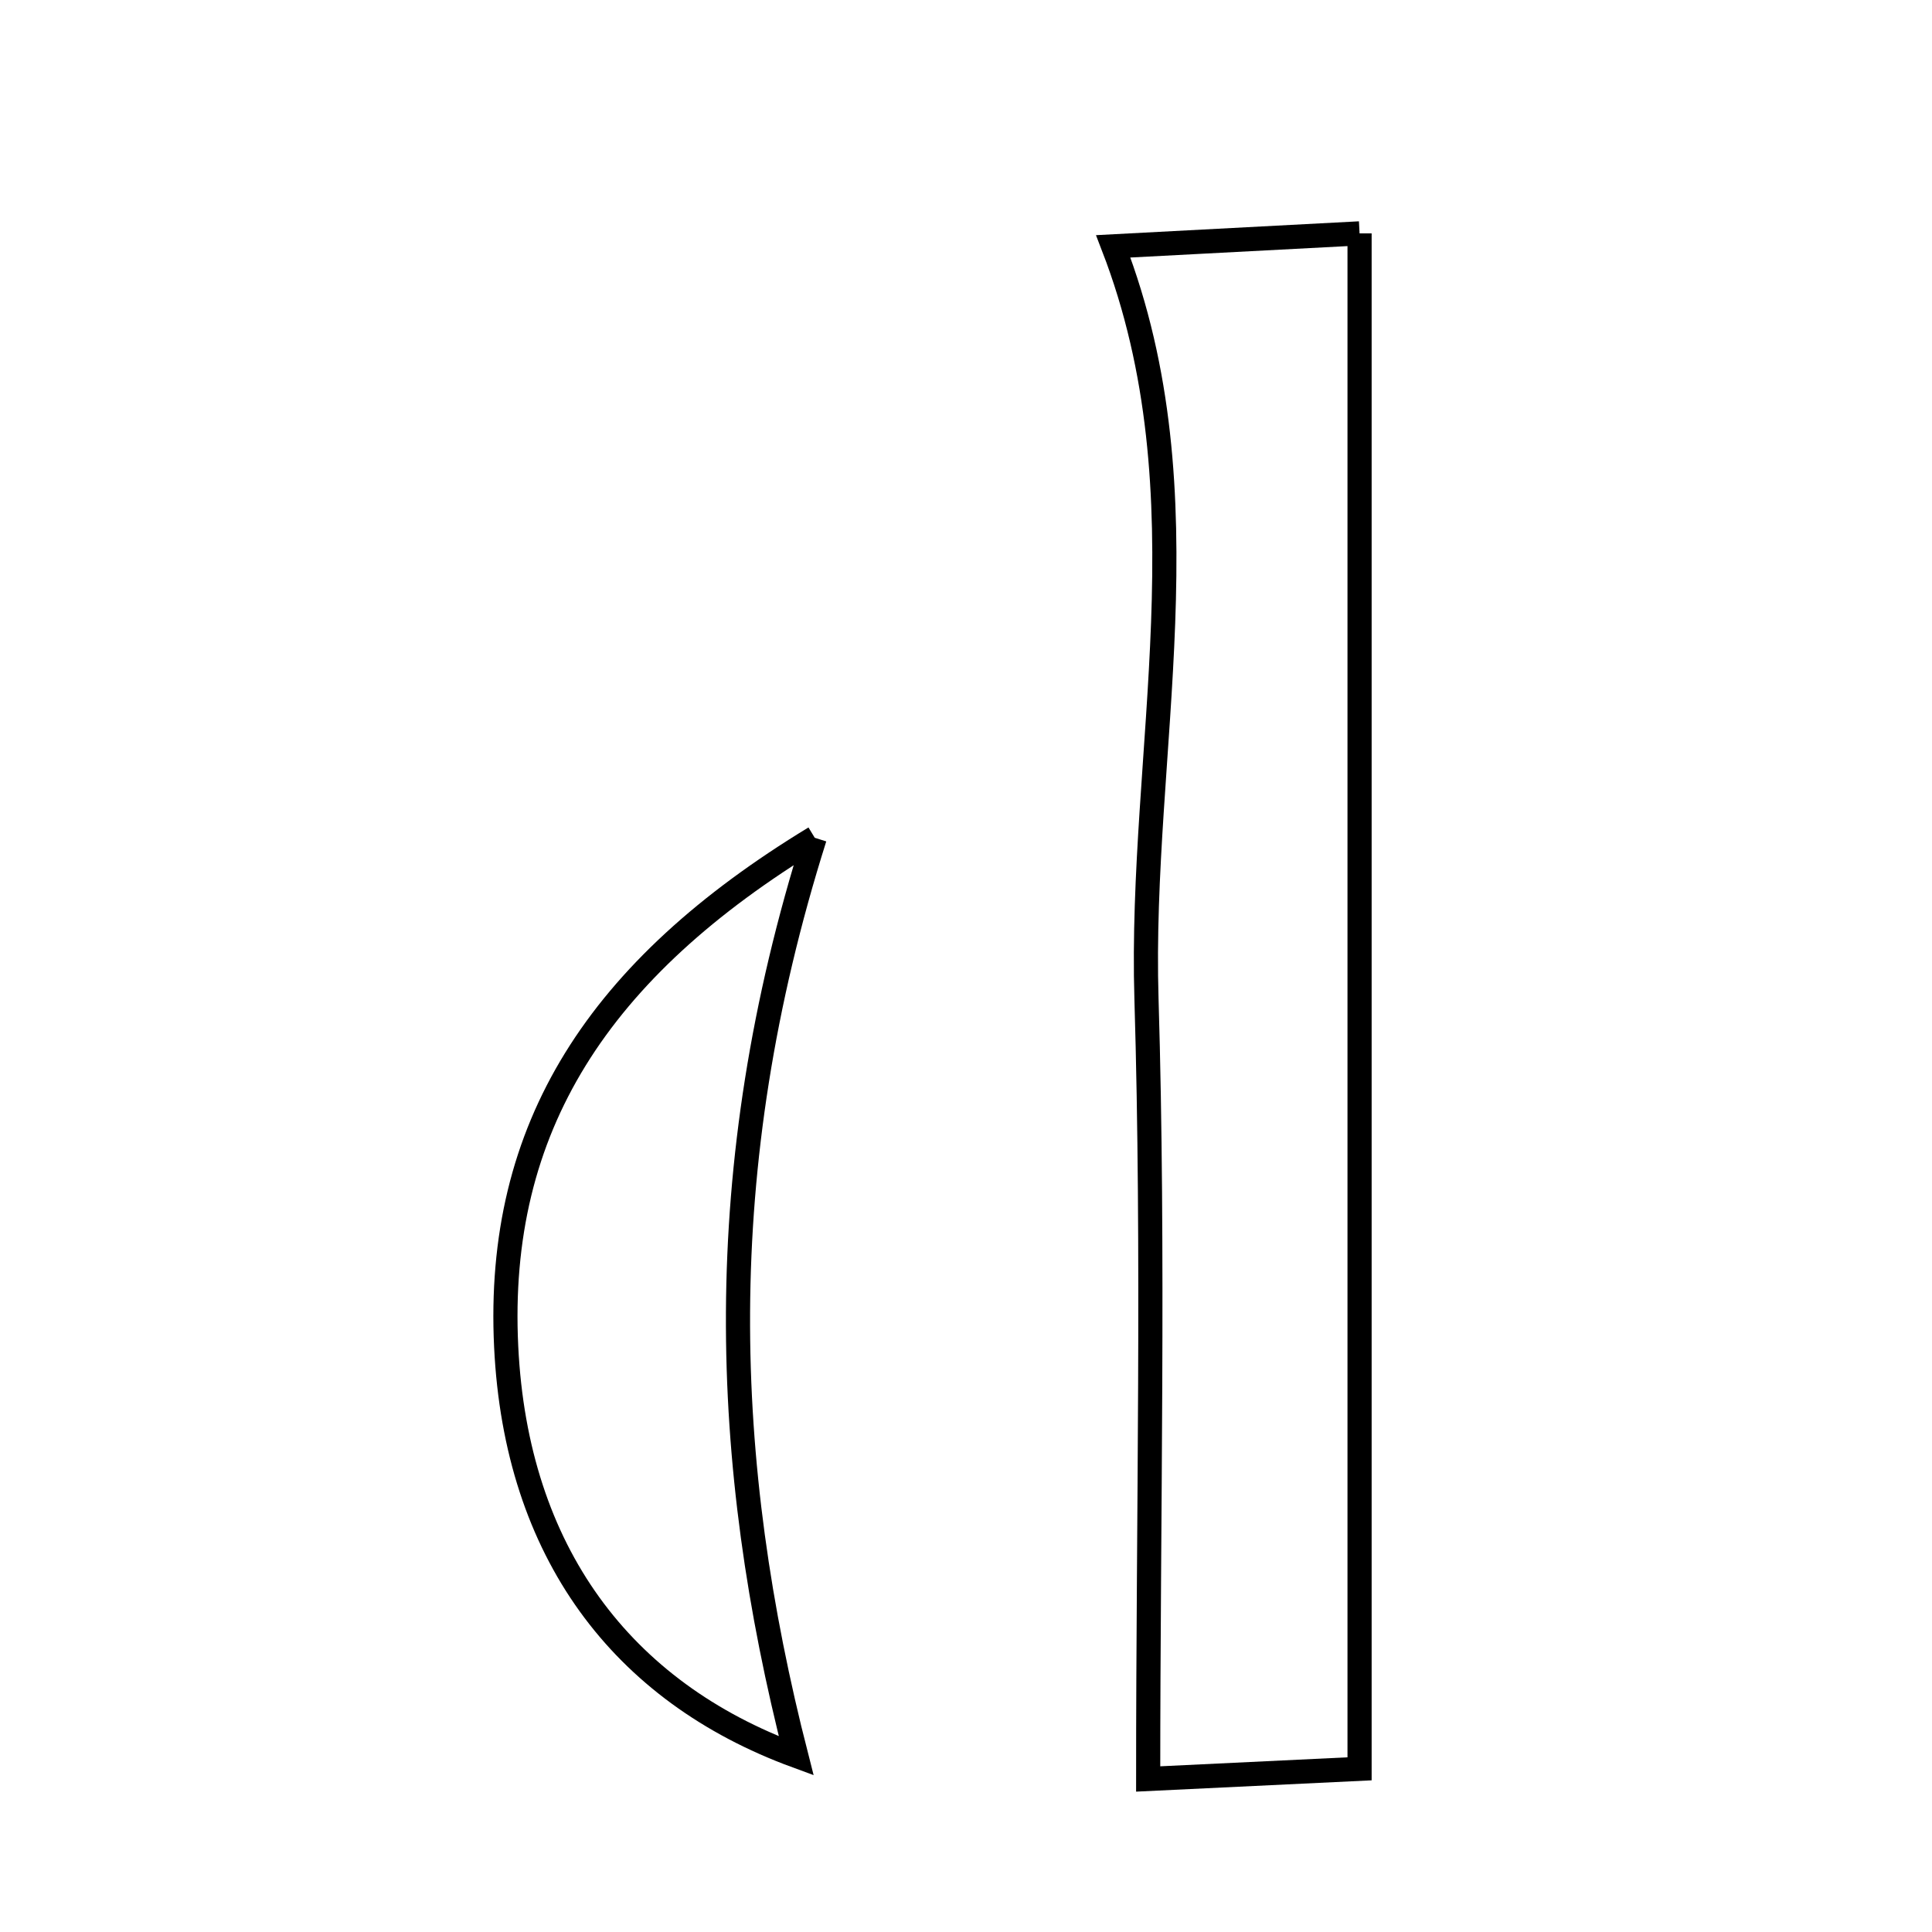 <svg xmlns="http://www.w3.org/2000/svg" viewBox="0.0 0.0 24.0 24.0" height="200px" width="200px"><path fill="none" stroke="black" stroke-width=".3" stroke-opacity="1.0"  filling="0" d="M16.889 2.899 C16.889 9.322 16.889 15.554 16.889 21.973 C16.351 21.999 15.53 22.038 14.263 22.099 C14.263 18.777 14.337 15.592 14.242 12.411 C14.149 9.329 15.024 6.154 13.829 3.06 C14.518 3.023 15.562 2.968 16.889 2.899"></path>
<path fill="none" stroke="black" stroke-width=".3" stroke-opacity="1.0"  filling="0" d="M10.121 10.407 C8.814 14.542 8.963 18.185 9.891 21.812 C7.723 21.016 6.412 19.281 6.288 16.731 C6.155 14.005 7.435 12.039 10.121 10.407"></path></svg>